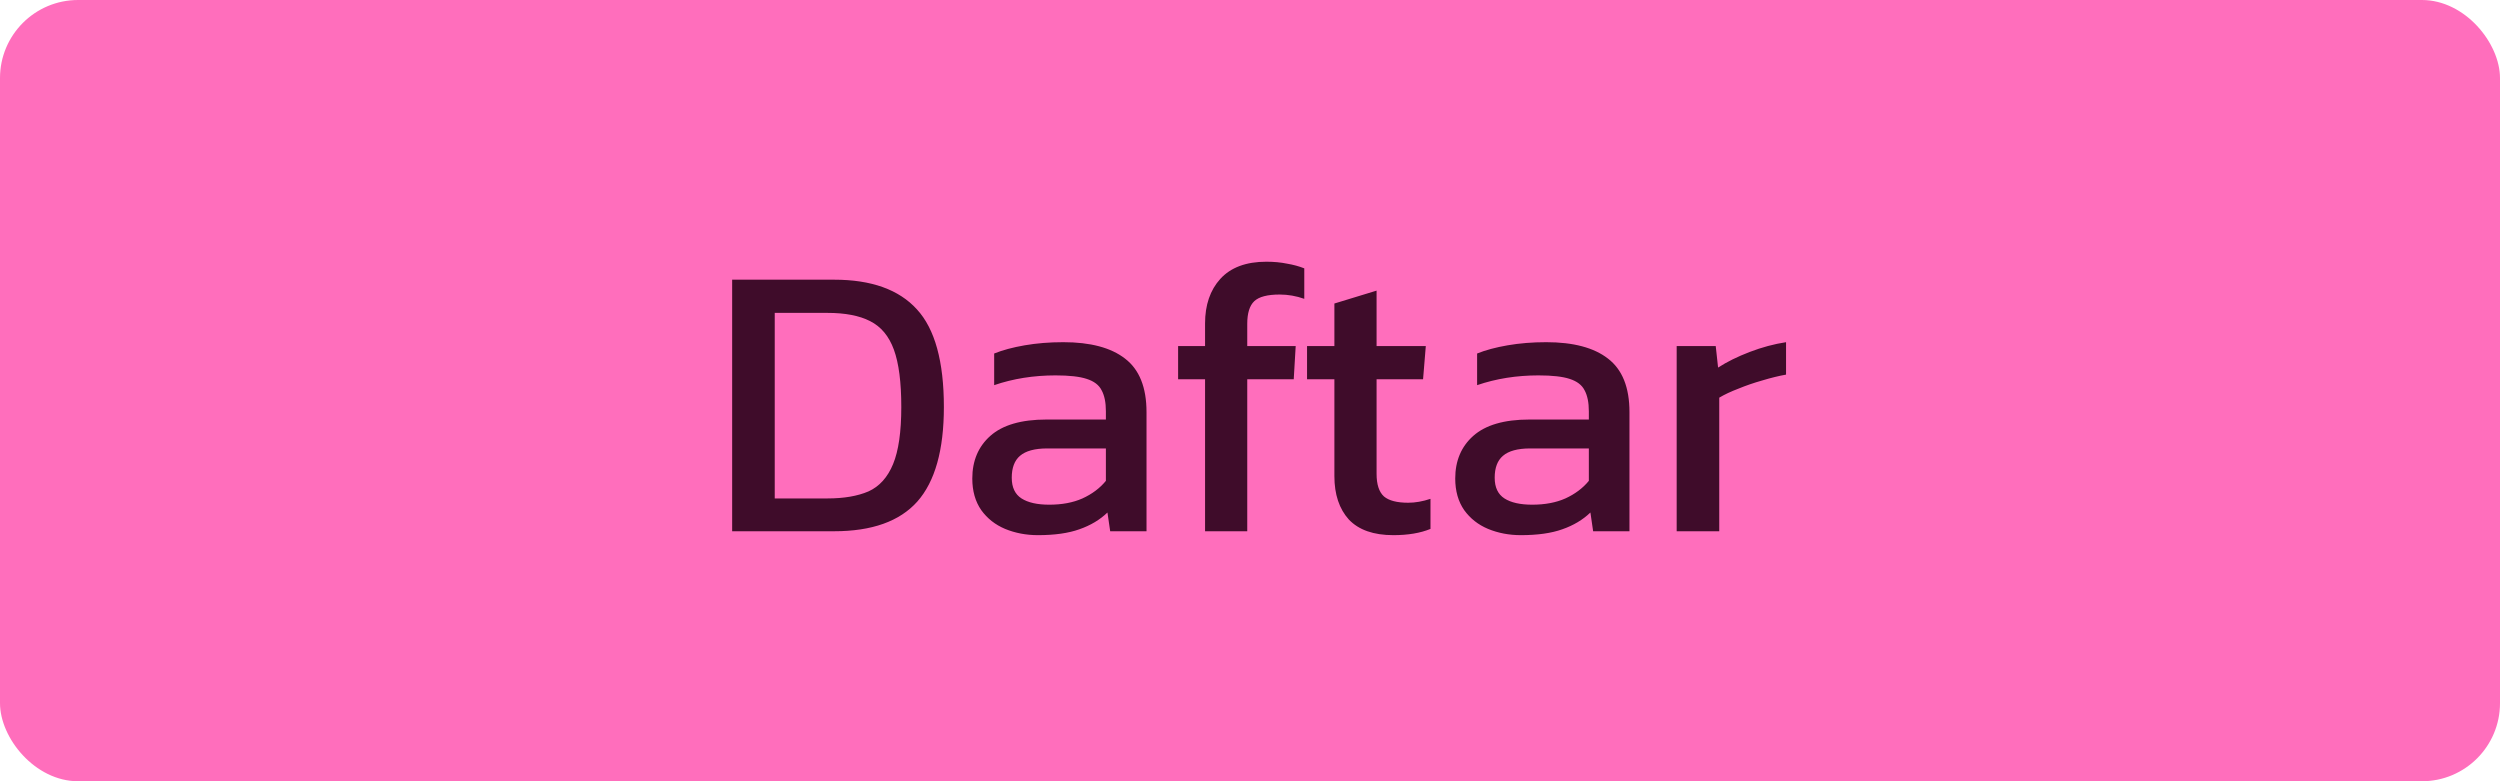 <svg width="160" height="50" viewBox="0 0 160 50" fill="none" xmlns="http://www.w3.org/2000/svg">
<rect width="160" height="50" rx="5" fill="#FF6EBC"/>
<path d="M46.858 34V17.9H53.383C55.767 17.9 57.533 18.533 58.683 19.8C59.833 21.05 60.408 23.133 60.408 26.05C60.408 28.8 59.842 30.817 58.708 32.1C57.575 33.367 55.8 34 53.383 34H46.858ZM49.583 31.9H52.958C54.008 31.9 54.883 31.75 55.583 31.45C56.283 31.133 56.808 30.55 57.158 29.7C57.508 28.85 57.683 27.633 57.683 26.05C57.683 24.467 57.525 23.242 57.208 22.375C56.892 21.508 56.383 20.9 55.683 20.55C55 20.2 54.092 20.025 52.958 20.025H49.583V31.9ZM66.427 34.25C65.677 34.25 64.977 34.117 64.327 33.85C63.694 33.583 63.186 33.183 62.802 32.65C62.419 32.1 62.227 31.425 62.227 30.625C62.227 29.492 62.611 28.583 63.377 27.9C64.161 27.2 65.361 26.85 66.977 26.85H70.777V26.325C70.777 25.758 70.686 25.308 70.502 24.975C70.336 24.642 70.019 24.4 69.552 24.25C69.102 24.1 68.436 24.025 67.552 24.025C66.152 24.025 64.844 24.233 63.627 24.65V22.625C64.161 22.408 64.811 22.233 65.577 22.1C66.344 21.967 67.169 21.9 68.052 21.9C69.786 21.9 71.102 22.25 72.002 22.95C72.919 23.65 73.377 24.792 73.377 26.375V34H71.052L70.877 32.8C70.394 33.267 69.794 33.625 69.077 33.875C68.377 34.125 67.494 34.25 66.427 34.25ZM67.152 32.3C67.969 32.3 68.677 32.167 69.277 31.9C69.894 31.617 70.394 31.242 70.777 30.775V28.7H67.027C66.227 28.7 65.644 28.858 65.277 29.175C64.927 29.475 64.752 29.942 64.752 30.575C64.752 31.192 64.961 31.633 65.377 31.9C65.794 32.167 66.386 32.3 67.152 32.3ZM77.124 34V24.275H75.399V22.15H77.124V20.7C77.124 19.517 77.449 18.567 78.099 17.85C78.766 17.117 79.749 16.75 81.049 16.75C81.533 16.75 81.974 16.792 82.374 16.875C82.774 16.942 83.141 17.042 83.474 17.175V19.125C82.958 18.942 82.433 18.85 81.899 18.85C81.116 18.85 80.574 18.992 80.274 19.275C79.974 19.558 79.824 20.042 79.824 20.725V22.15H82.924L82.799 24.275H79.824V34H77.124ZM89.176 34.25C87.909 34.25 86.96 33.917 86.326 33.25C85.71 32.567 85.401 31.642 85.401 30.475V24.275H83.651V22.15H85.401V19.425L88.101 18.6V22.15H91.251L91.076 24.275H88.101V30.325C88.101 31.008 88.26 31.492 88.576 31.775C88.893 32.042 89.409 32.175 90.126 32.175C90.576 32.175 91.051 32.092 91.551 31.925V33.85C90.901 34.117 90.109 34.25 89.176 34.25ZM97.335 34.25C96.585 34.25 95.885 34.117 95.236 33.85C94.602 33.583 94.094 33.183 93.71 32.65C93.327 32.1 93.135 31.425 93.135 30.625C93.135 29.492 93.519 28.583 94.285 27.9C95.069 27.2 96.269 26.85 97.885 26.85H101.686V26.325C101.686 25.758 101.594 25.308 101.411 24.975C101.244 24.642 100.927 24.4 100.461 24.25C100.011 24.1 99.344 24.025 98.46 24.025C97.061 24.025 95.752 24.233 94.535 24.65V22.625C95.069 22.408 95.719 22.233 96.486 22.1C97.252 21.967 98.077 21.9 98.96 21.9C100.694 21.9 102.011 22.25 102.911 22.95C103.827 23.65 104.286 24.792 104.286 26.375V34H101.961L101.786 32.8C101.302 33.267 100.702 33.625 99.986 33.875C99.285 34.125 98.402 34.25 97.335 34.25ZM98.061 32.3C98.877 32.3 99.585 32.167 100.186 31.9C100.802 31.617 101.302 31.242 101.686 30.775V28.7H97.936C97.135 28.7 96.552 28.858 96.186 29.175C95.835 29.475 95.66 29.942 95.66 30.575C95.66 31.192 95.869 31.633 96.285 31.9C96.702 32.167 97.294 32.3 98.061 32.3ZM107.307 34V22.15H109.807L109.957 23.525C110.524 23.158 111.199 22.825 111.982 22.525C112.766 22.225 113.541 22.017 114.307 21.9V23.975C113.841 24.058 113.332 24.183 112.782 24.35C112.249 24.5 111.741 24.675 111.257 24.875C110.774 25.058 110.366 25.25 110.032 25.45V34H107.307Z" fill="#3F0C2A"/>
</svg>
